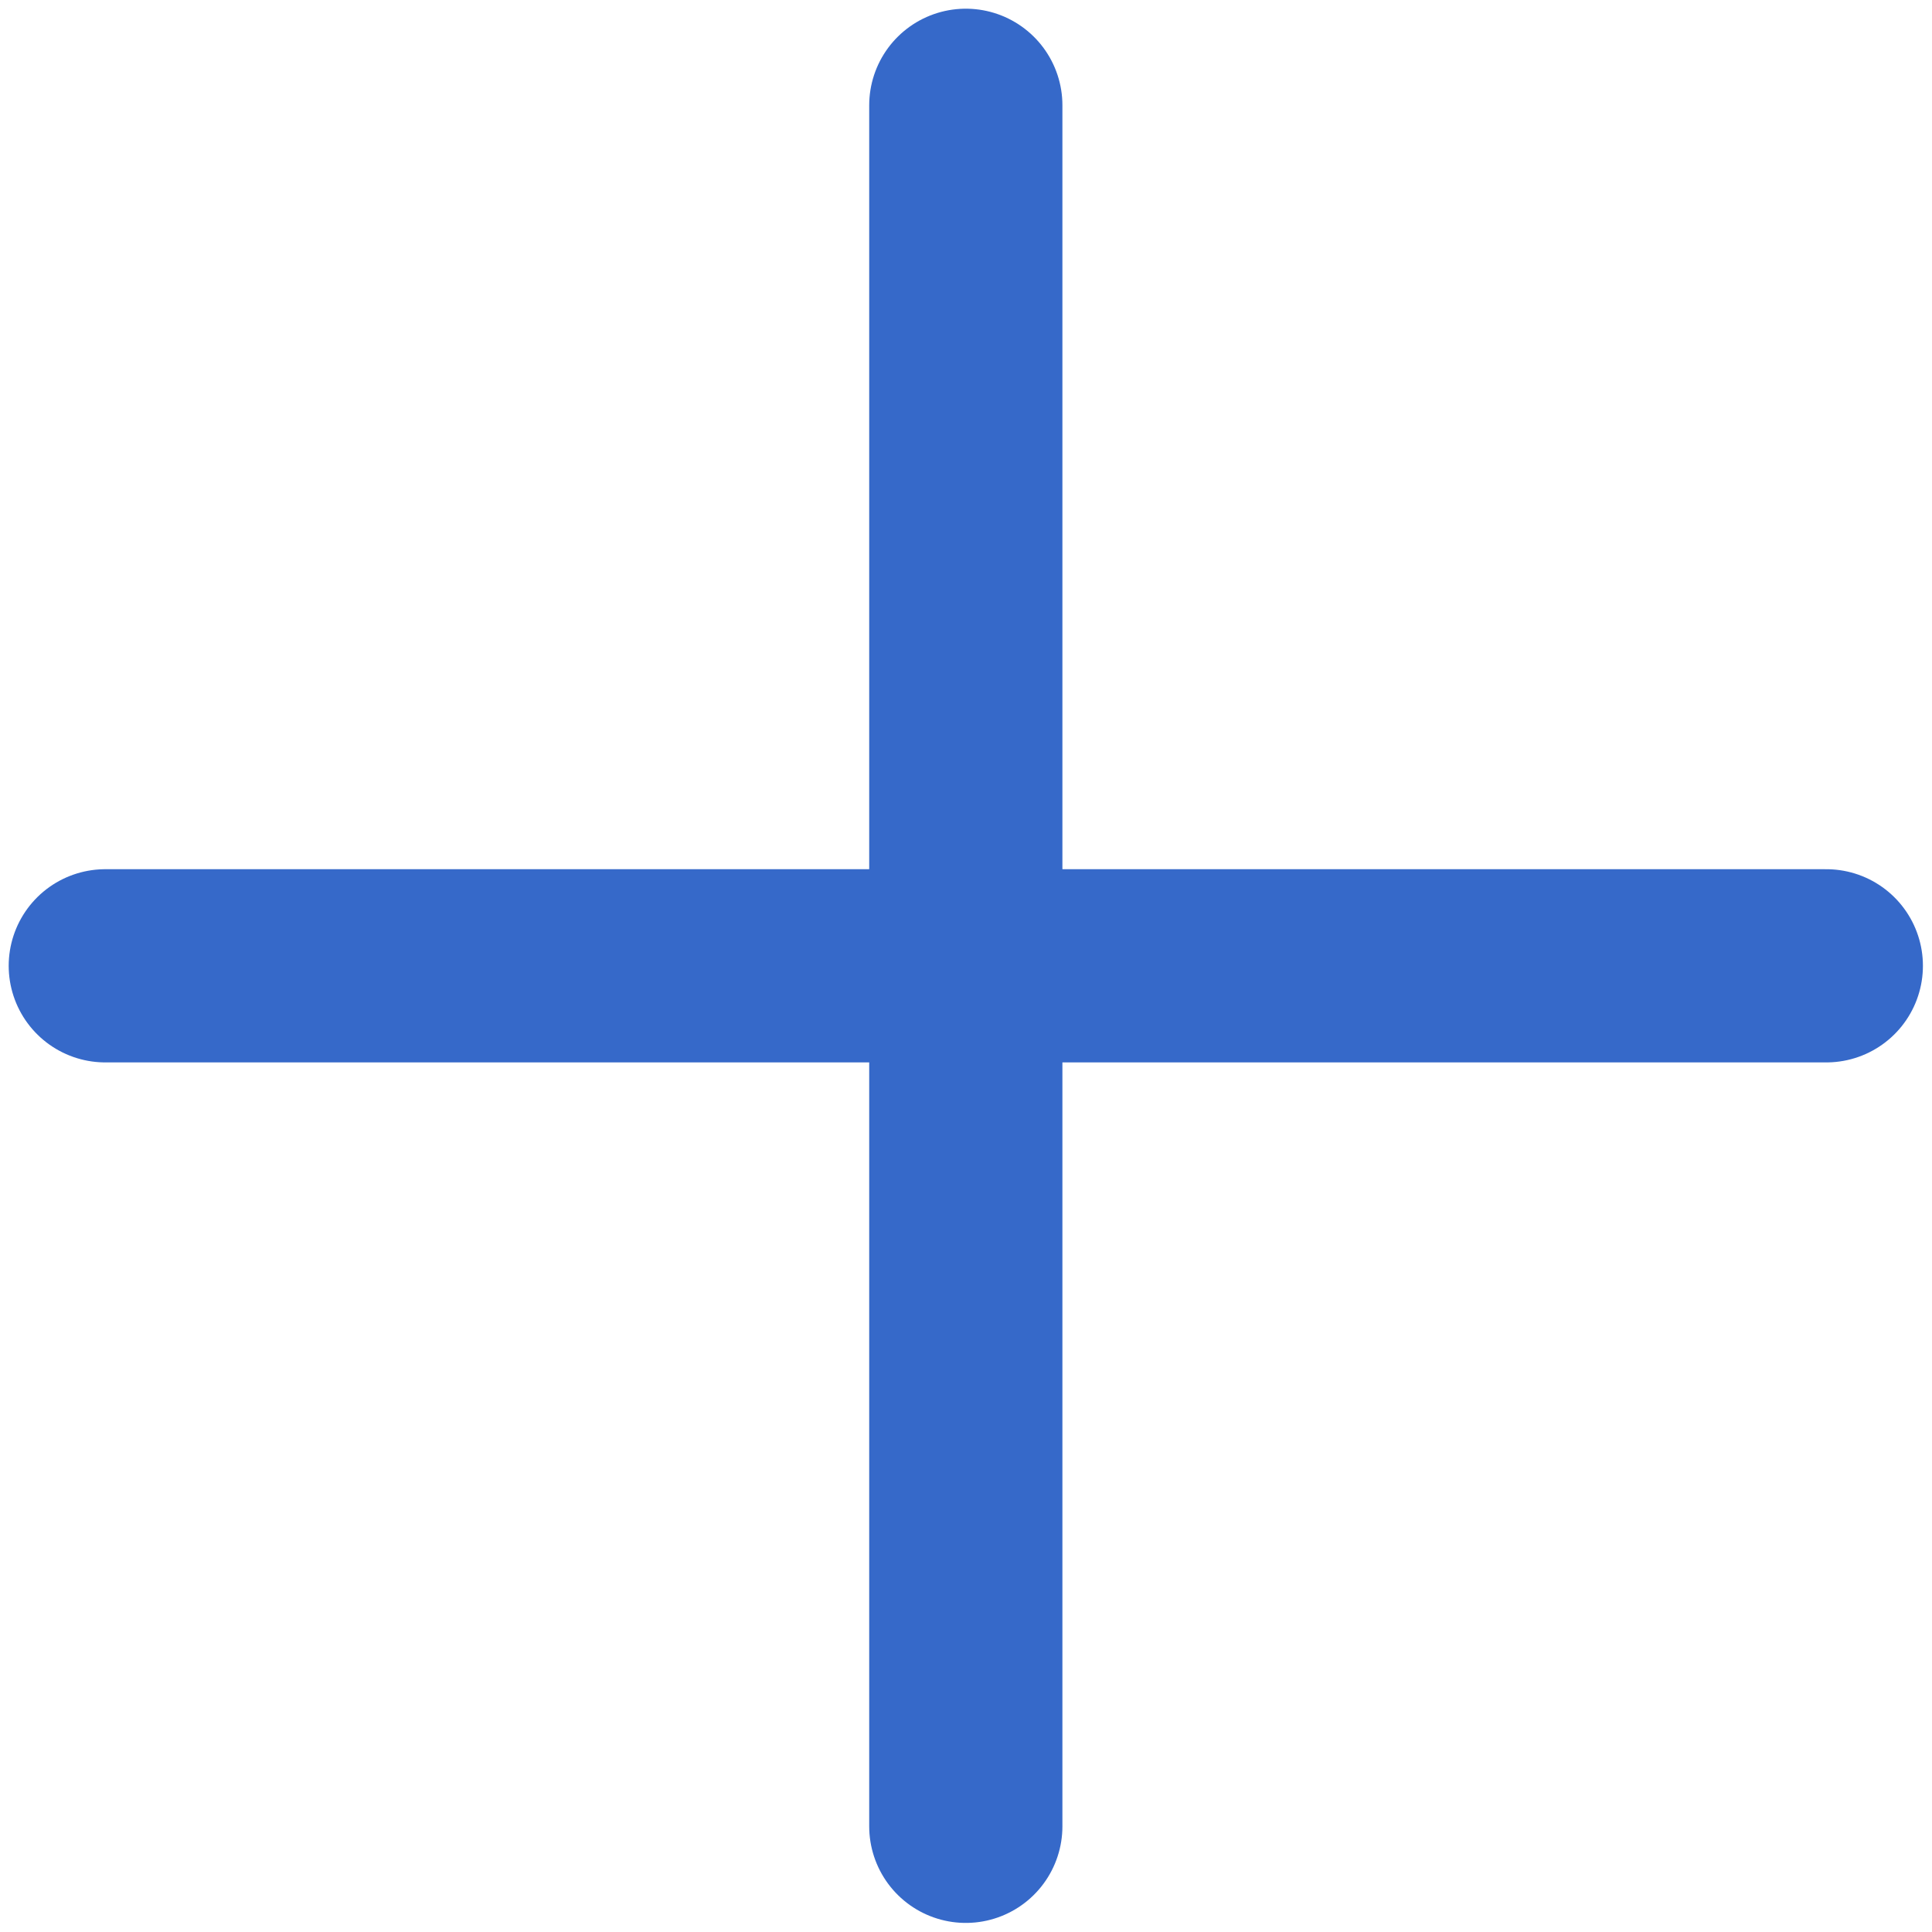 <svg width="10" height="10" viewBox="0 0 10 10" fill="none" xmlns="http://www.w3.org/2000/svg">
<path d="M4.999 0.545V4.999M4.999 4.999V9.453M4.999 4.999H9.453M4.999 4.999H0.545" stroke="#3669C9" stroke-linecap="round" stroke-linejoin="round"/>
</svg>
